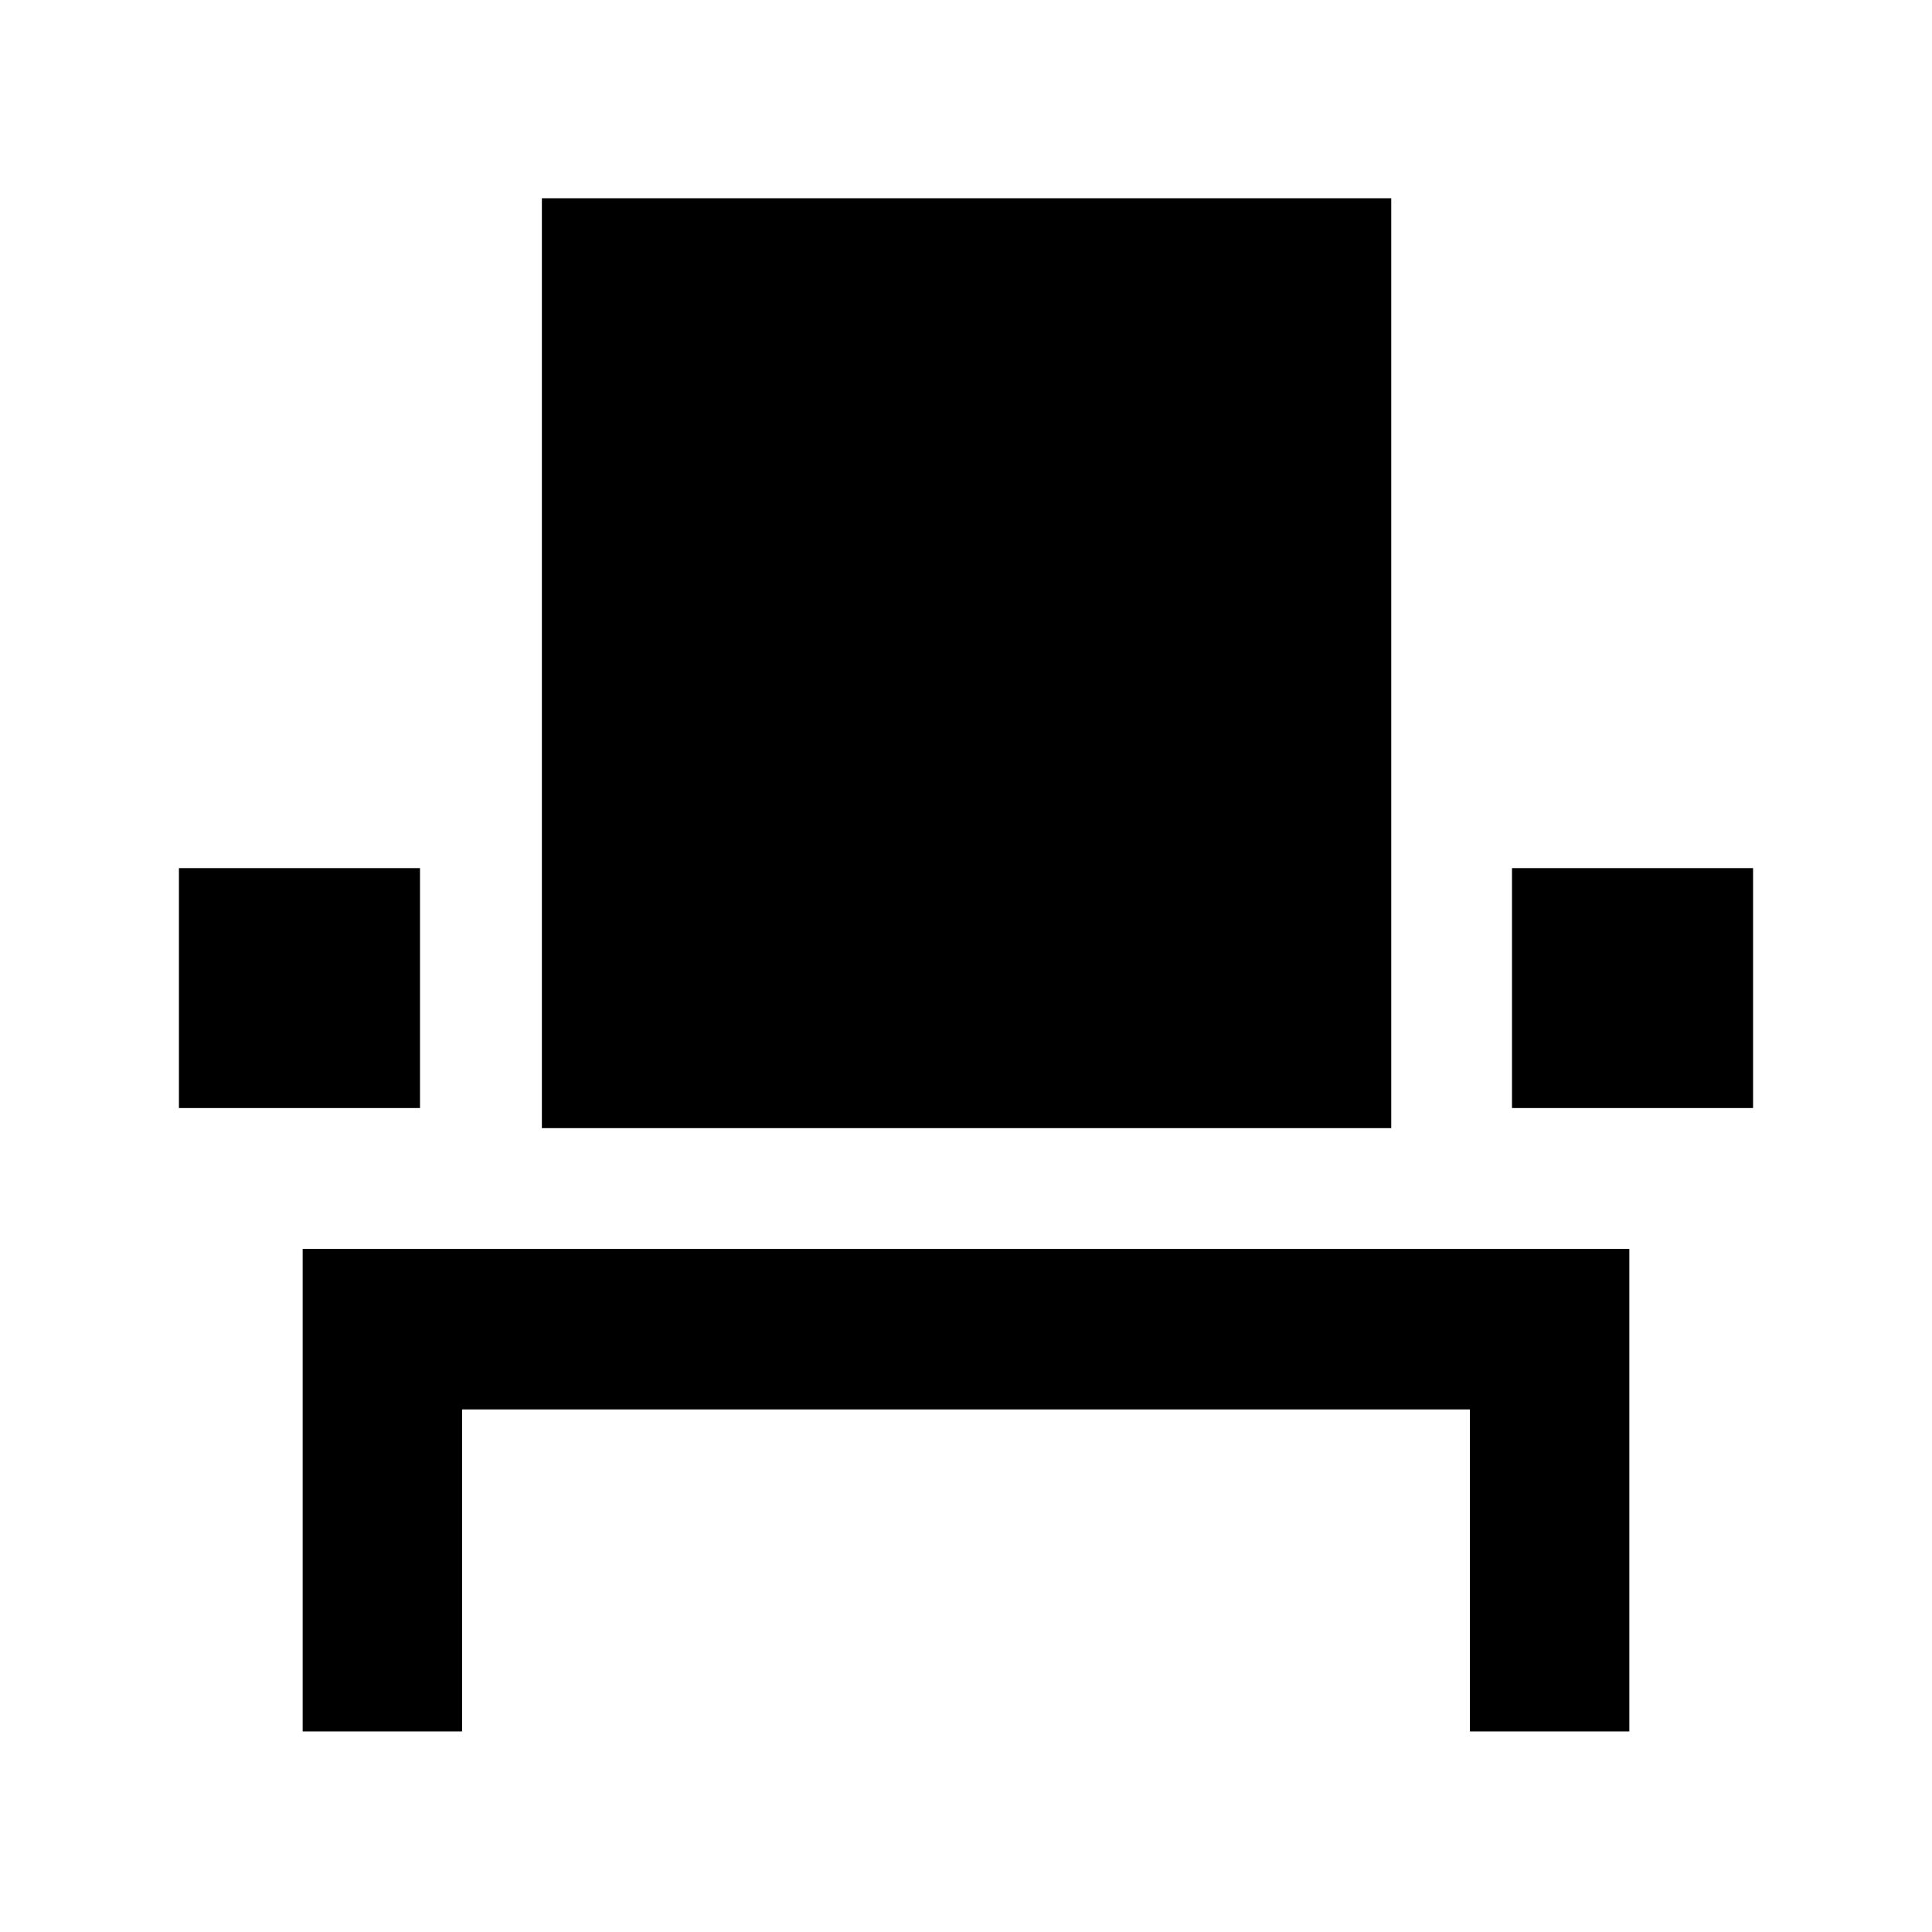 <svg xmlns="http://www.w3.org/2000/svg" width="48" height="48" viewBox="0 -960 960 960"><path d="M150.39-99.65v-239.78h659.22v239.78h-79.22v-160H229.61v160h-79.22ZM88.91-409.43v-119.22H208.7v119.22H88.91Zm180.35 10v-462.05H691.3v462.05H269.26Zm482.04-10v-119.22h119.79v119.22H751.3Z"/></svg>